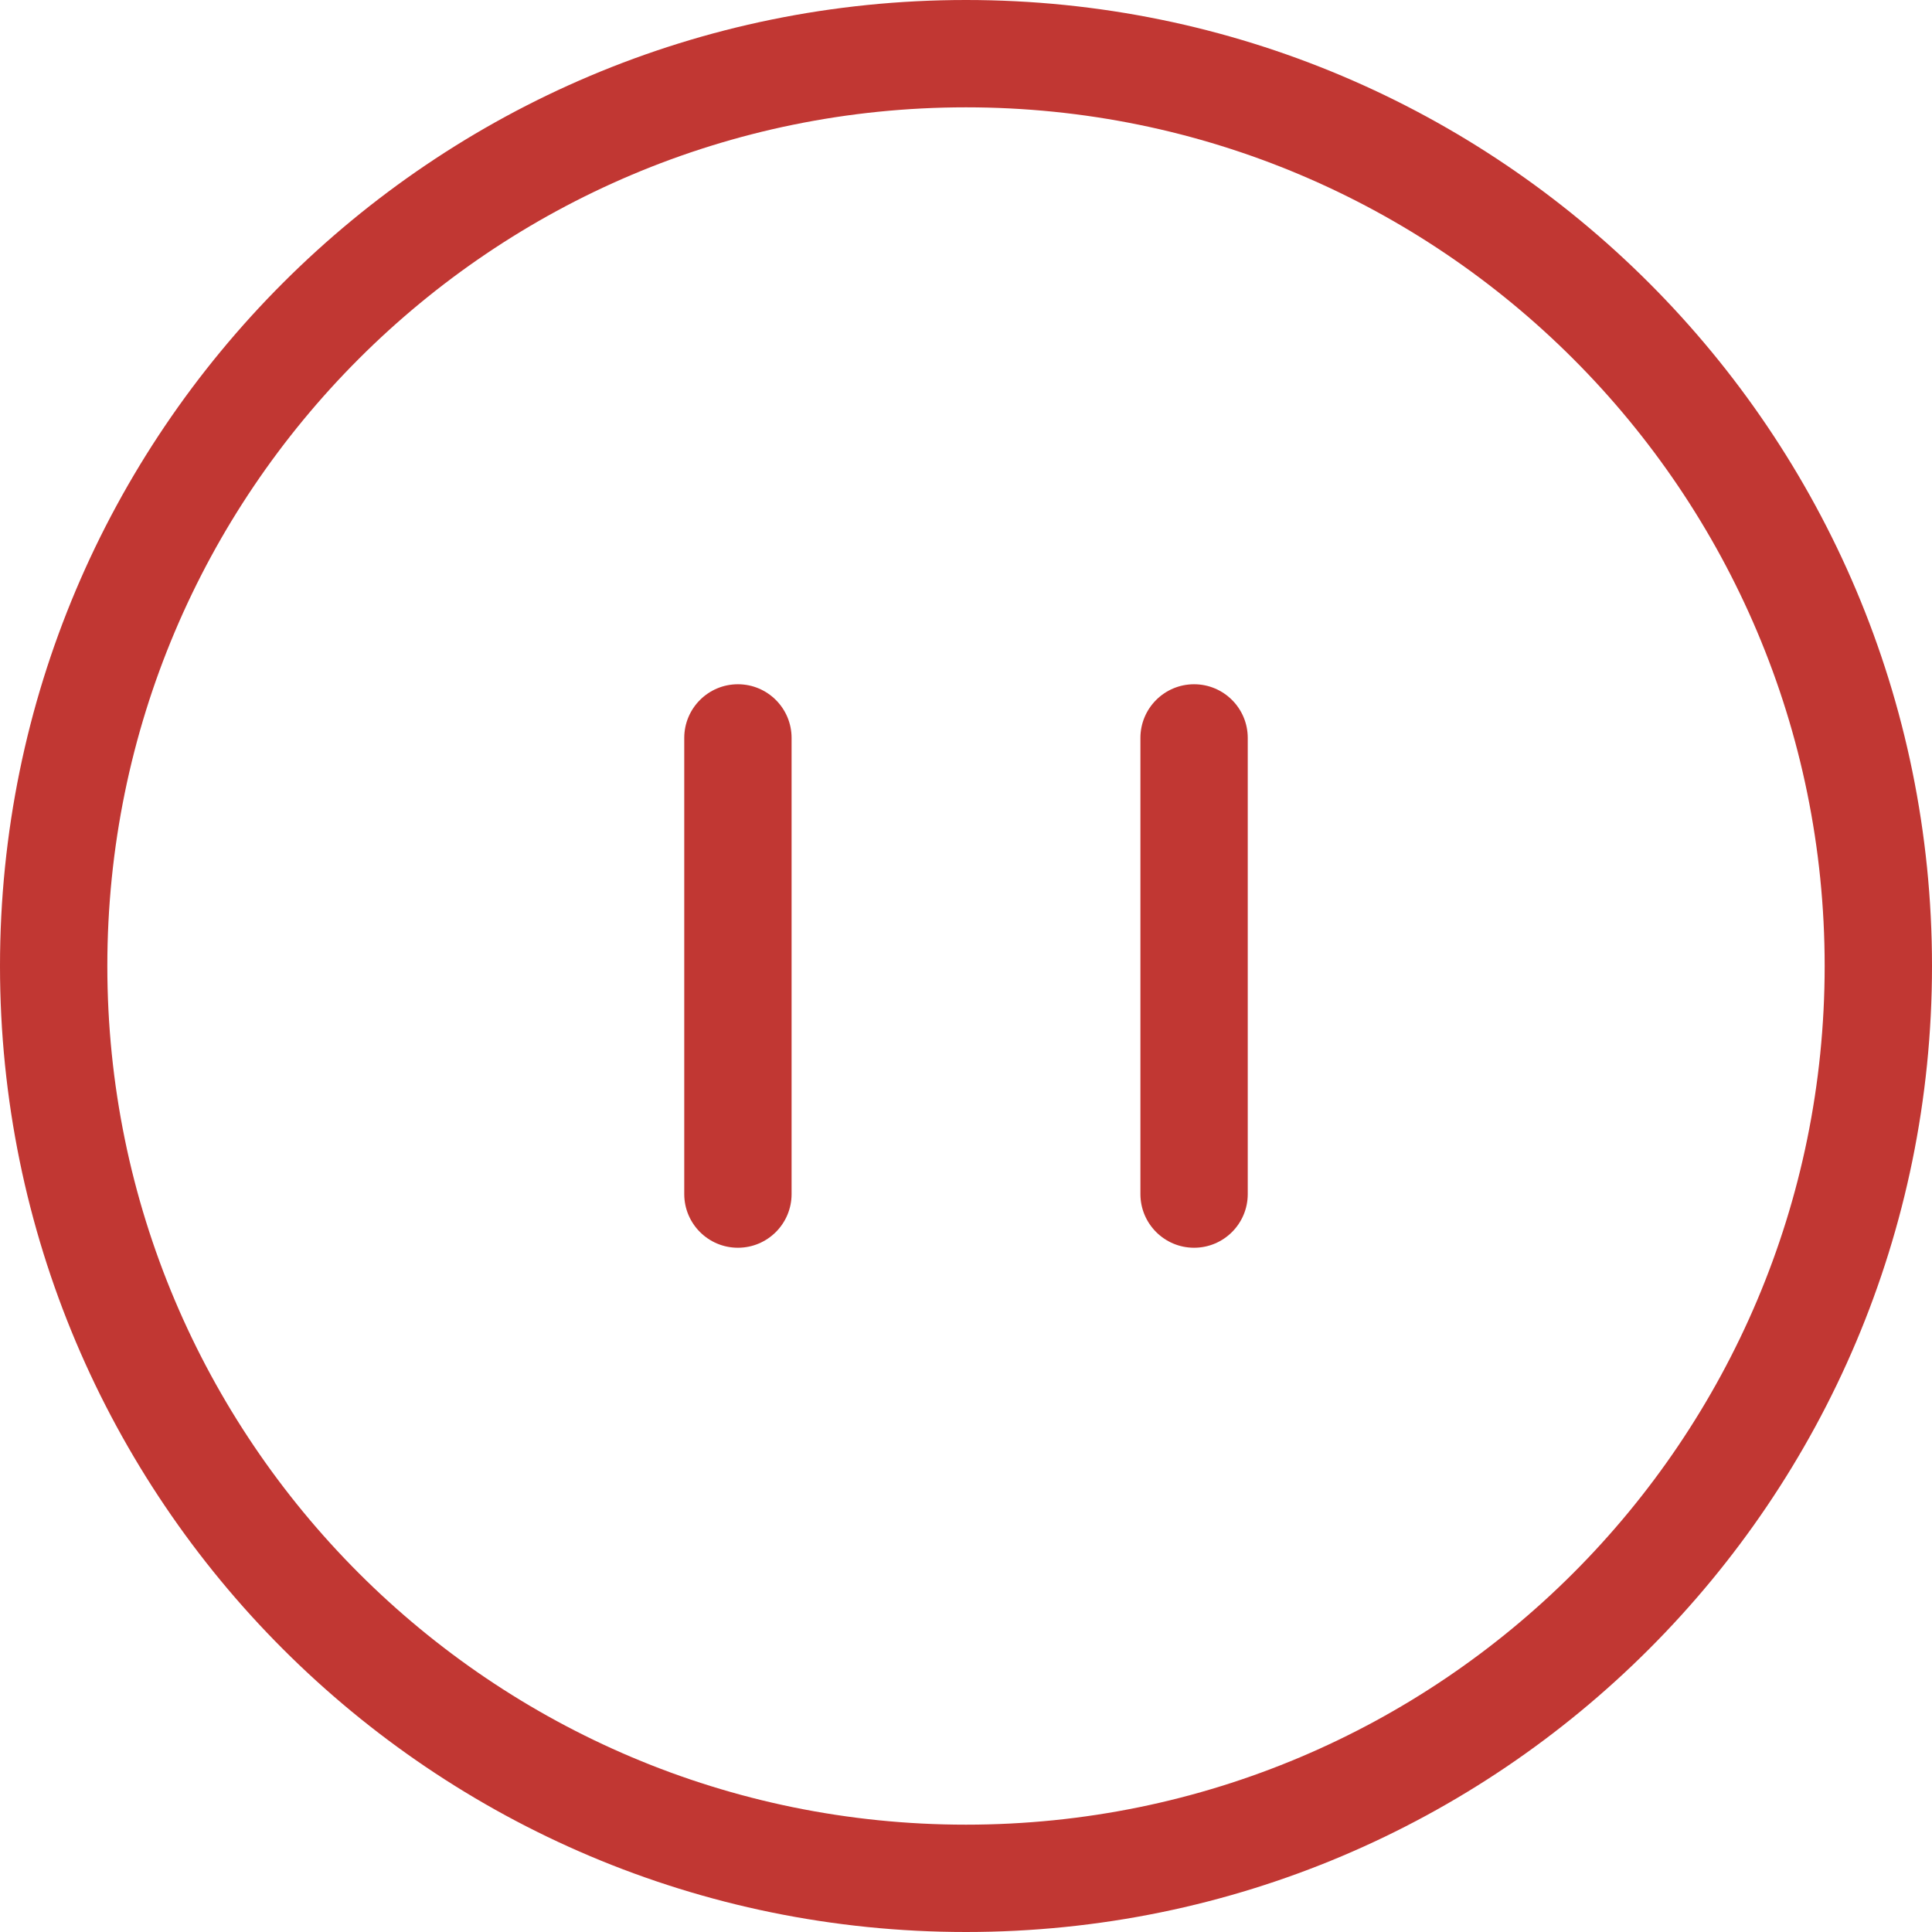 <svg width="36" height="36" viewBox="0 0 36 36" fill="none" xmlns="http://www.w3.org/2000/svg">
<path fill-rule="evenodd" clip-rule="evenodd" d="M18 34C9.163 34 2 26.837 2 18C2 9.163 9.163 2 18 2C26.837 2 34 9.163 34 18C34 26.837 26.837 34 18 34ZM0 18C0 27.941 8.059 36 18 36C27.941 36 36 27.941 36 18C36 8.059 27.941 0 18 0C8.059 0 0 8.059 0 18Z" fill="#C13733"/>
<path fill-rule="evenodd" clip-rule="evenodd" d="M13.75 12.75C13.198 12.75 12.75 13.198 12.75 13.75L12.75 22.25C12.75 22.802 13.198 23.25 13.75 23.25C14.302 23.25 14.75 22.802 14.75 22.25L14.75 13.75C14.75 13.198 14.302 12.75 13.75 12.75Z" fill="#C13733"/>
<path fill-rule="evenodd" clip-rule="evenodd" d="M22.25 12.75C21.698 12.75 21.25 13.198 21.25 13.75L21.25 22.25C21.25 22.802 21.698 23.25 22.25 23.25C22.802 23.25 23.25 22.802 23.25 22.25L23.25 13.75C23.25 13.198 22.802 12.75 22.25 12.75Z" fill="#C13733"/>
</svg>
